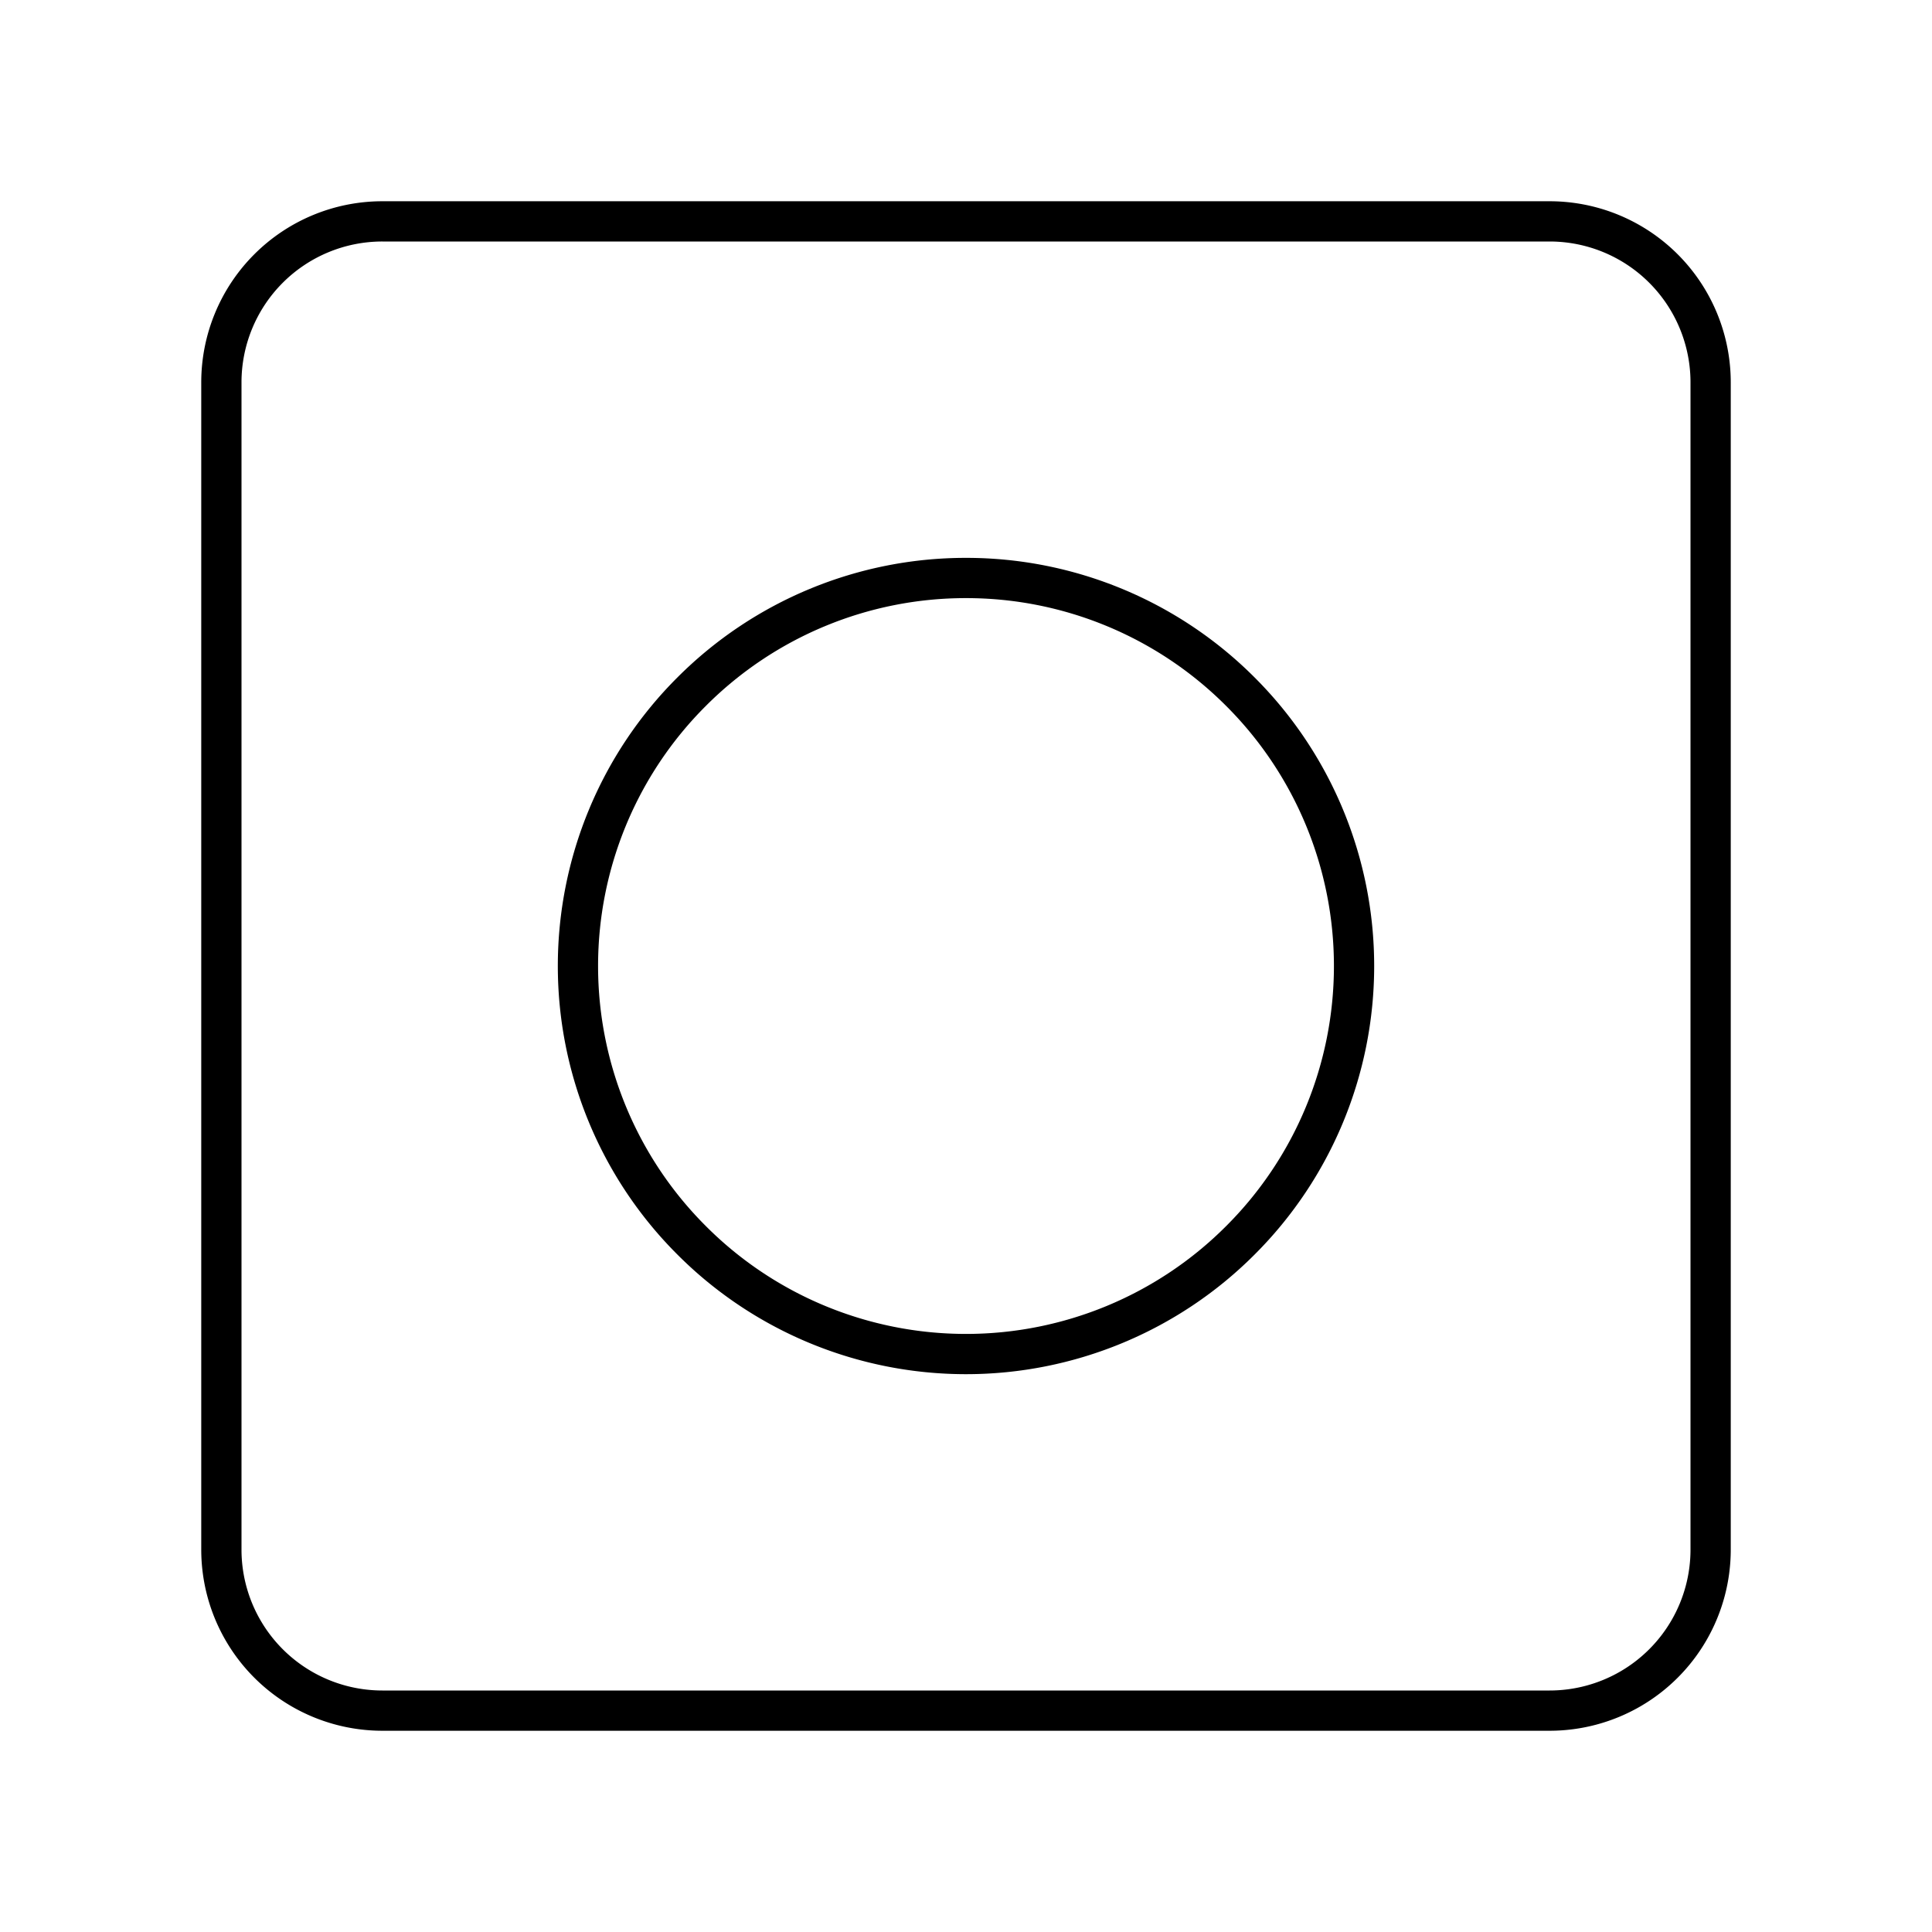 <svg xmlns="http://www.w3.org/2000/svg" width="1em" height="1em" viewBox="0 0 48 48"><path fill="none" stroke="currentColor" stroke-linejoin="round" d="M24 14.36a9.62 9.62 0 0 1 6.816 2.824c1.81 1.806 2.825 4.26 2.825 6.816s-1.014 5.01-2.825 6.816c-1.806 1.81-4.26 2.825-6.816 2.825s-5.01-1.014-6.816-2.825c-1.81-1.806-2.825-4.26-2.825-6.816s1.014-5.01 2.825-6.816A9.62 9.62 0 0 1 24 14.36Zm0 0"/><path fill="none" stroke="currentColor" stroke-linecap="round" stroke-linejoin="round" d="M38.5 5.5h-29a4 4 0 0 0-4 4v29a4 4 0 0 0 4 4h29a4 4 0 0 0 4-4v-29a4 4 0 0 0-4-4"/></svg>
